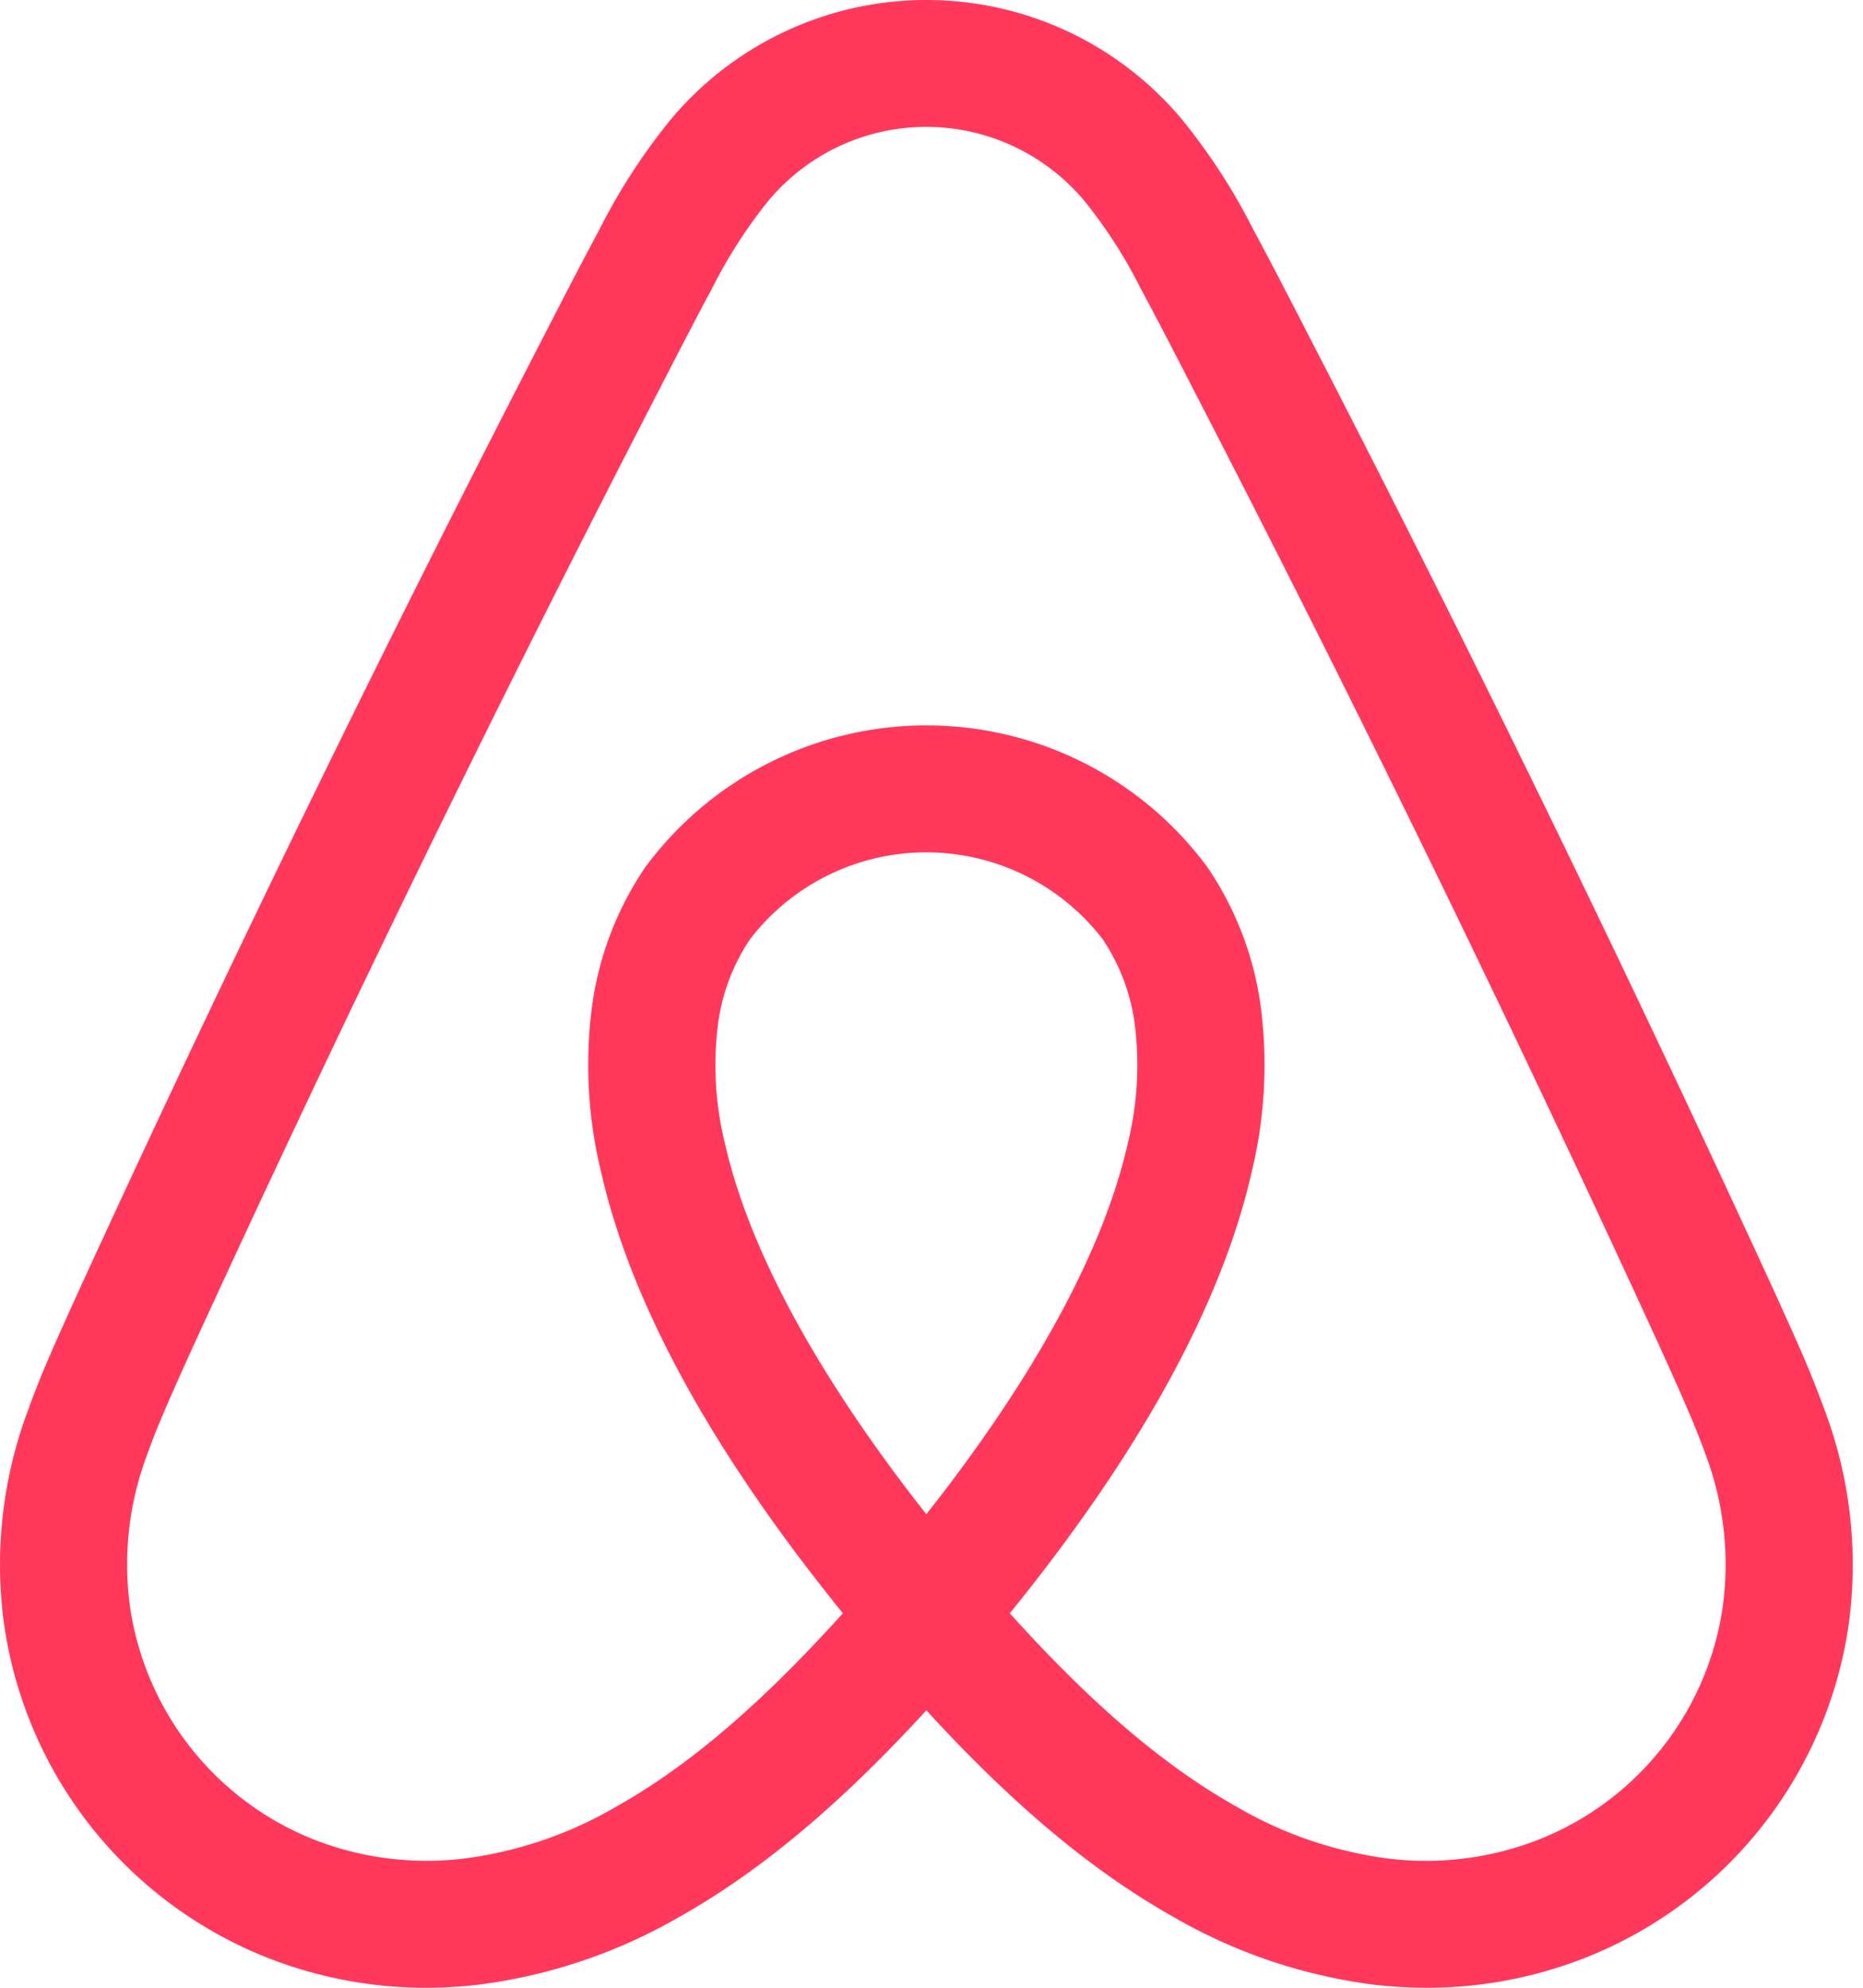 <svg width="30" height="32" display="block" xmlns="http://www.w3.org/2000/svg">
  <path
    fill="#FF385C"
    d="M29.386 22.71a16.927 16.927 0 00-.47-1.154c-.246-.555-.503-1.111-.752-1.65l-.02-.042a369.129 369.129 0 00-7.078-14.477l-.105-.204c-.253-.49-.514-.997-.783-1.495a9.714 9.714 0 00-1.15-1.771A5.358 5.358 0 0014.917 0a5.368 5.368 0 00-4.111 1.918 9.756 9.756 0 00-1.15 1.77c-.27.503-.535 1.015-.79 1.51l-.097.189A369.464 369.464 0 001.69 19.864l-.032.07c-.245.529-.497 1.076-.739 1.622-.16.361-.327.75-.47 1.154a7.074 7.074 0 00-.382 3.448 6.812 6.812 0 004.18 5.335 6.945 6.945 0 002.62.507c.281 0 .563-.017.843-.05a8.613 8.613 0 003.222-1.086c1.3-.73 2.583-1.8 3.985-3.33 1.402 1.53 2.686 2.6 3.986 3.33.99.573 2.086.942 3.221 1.087.28.032.562.049.845.049a6.944 6.944 0 002.62-.507 6.812 6.812 0 004.18-5.335 7.08 7.08 0 00-.383-3.448zm-14.469 1.667c-1.735-2.2-2.85-4.243-3.24-5.956a5.267 5.267 0 01-.111-1.964c.068-.48.244-.94.516-1.342a3.576 3.576 0 012.835-1.393 3.584 3.584 0 012.836 1.393c.271.403.448.862.516 1.343a5.269 5.269 0 01-.112 1.964c-.39 1.713-1.504 3.755-3.24 5.955zm12.824 1.492a4.764 4.764 0 01-2.923 3.73 4.99 4.99 0 01-2.457.322 6.492 6.492 0 01-2.454-.839c-1.157-.65-2.328-1.647-3.646-3.11 2.098-2.587 3.408-4.972 3.893-7.095.218-.893.266-1.82.14-2.73a5.234 5.234 0 00-.852-2.188 5.62 5.62 0 00-4.524-2.281 5.63 5.63 0 00-4.525 2.28 5.234 5.234 0 00-.852 2.188c-.126.91-.079 1.836.14 2.729.484 2.124 1.794 4.509 3.892 7.096-1.318 1.464-2.489 2.462-3.645 3.111a6.491 6.491 0 01-2.454.838 4.991 4.991 0 01-2.458-.321 4.776 4.776 0 01-2.922-3.73 5.017 5.017 0 01.284-2.474c.115-.322.249-.638.415-1.013.234-.531.484-1.07.725-1.592l.032-.07a367.445 367.445 0 017.04-14.397l.098-.19c.25-.487.51-.99.772-1.477.25-.501.553-.974.904-1.412a3.311 3.311 0 013.964-.885c.441.208.831.51 1.142.885.351.437.654.91.904 1.411.26.482.517.981.766 1.464l.105.204a367 367 0 017.04 14.397l.02.043c.245.53.498 1.079.737 1.619.166.376.3.692.415 1.012a5.02 5.02 0 01.284 2.475z"
  ></path>
</svg>
